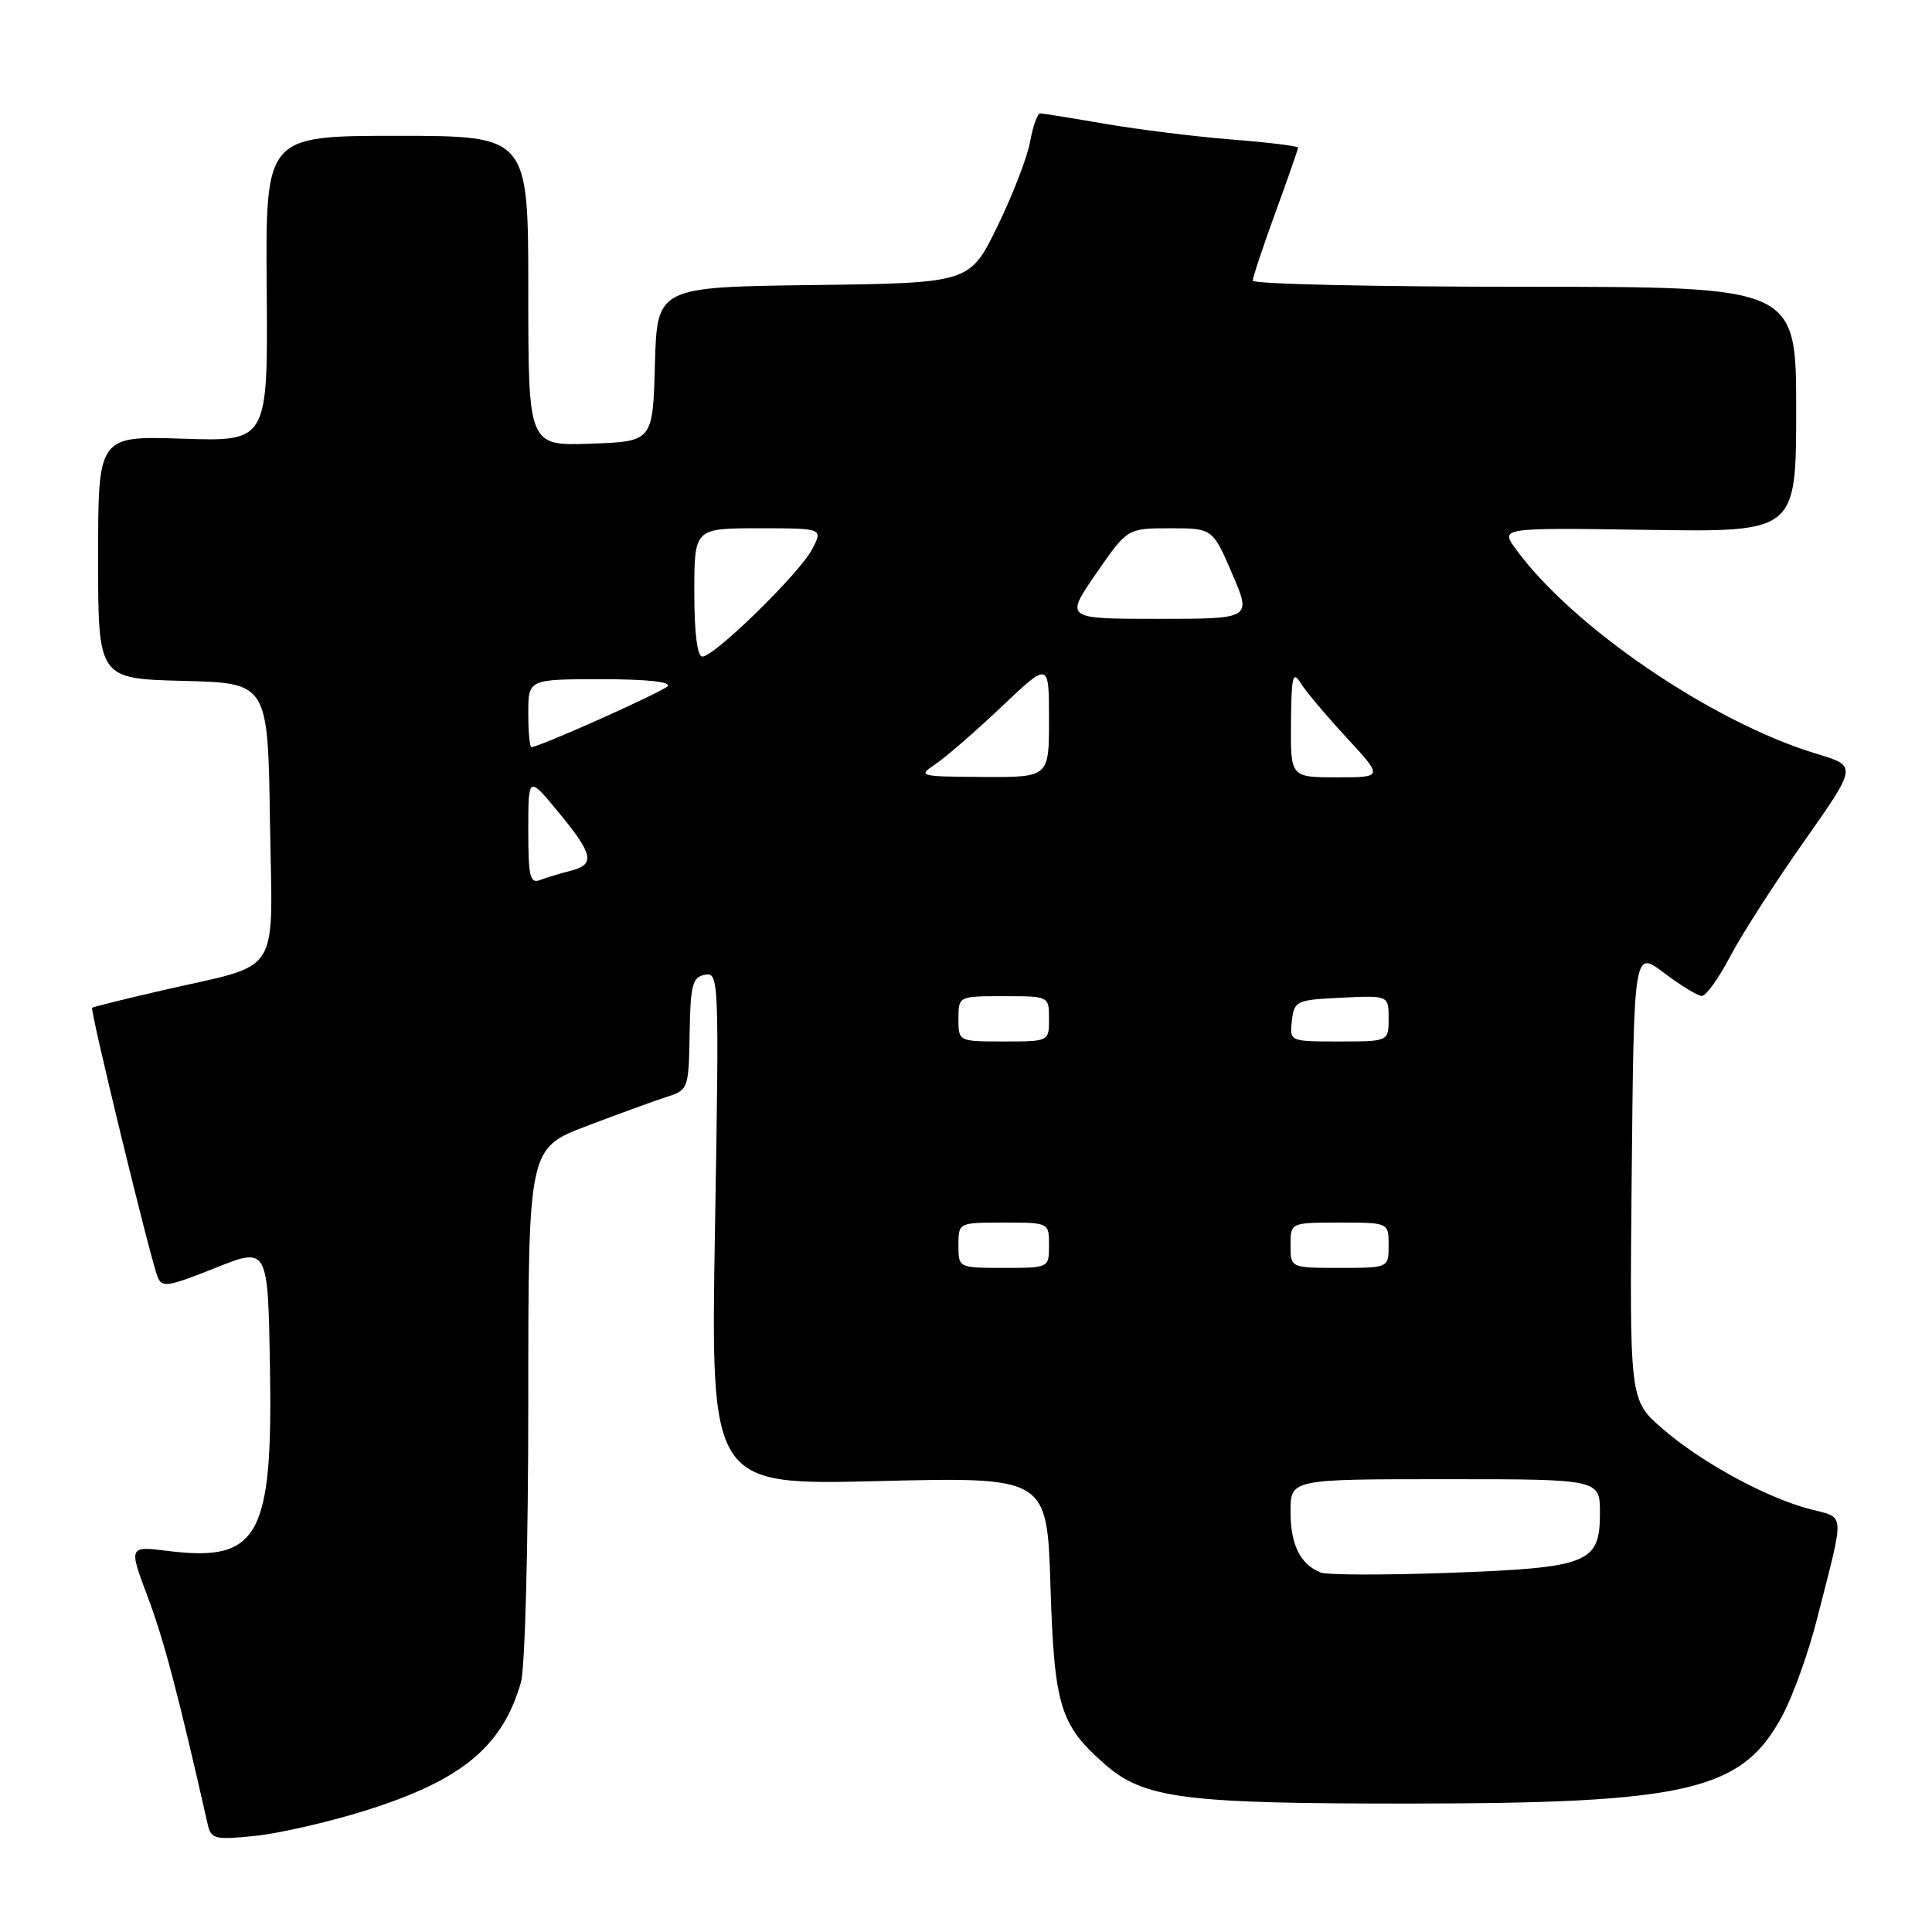 <?xml version="1.0" encoding="UTF-8" standalone="no"?>
<!DOCTYPE svg PUBLIC "-//W3C//DTD SVG 1.1//EN" "http://www.w3.org/Graphics/SVG/1.1/DTD/svg11.dtd" >
<svg xmlns="http://www.w3.org/2000/svg" xmlns:xlink="http://www.w3.org/1999/xlink" version="1.1" viewBox="0 0 256 256">
 <g >
 <path fill="currentColor"
d=" M 48.29 239.95 C 61.14 235.94 66.57 231.48 69.03 222.90 C 69.57 221.01 70.00 204.66 70.00 185.83 C 70.00 152.15 70.00 152.15 77.75 149.20 C 82.01 147.58 86.79 145.84 88.38 145.33 C 91.19 144.44 91.26 144.25 91.38 136.97 C 91.48 130.50 91.75 129.48 93.41 129.16 C 95.26 128.80 95.30 129.72 94.74 162.79 C 94.16 196.80 94.16 196.80 116.45 196.25 C 138.74 195.71 138.74 195.71 139.19 210.10 C 139.69 226.07 140.45 228.55 146.37 233.75 C 151.57 238.32 156.86 239.00 186.80 238.98 C 223.77 238.96 230.87 237.28 236.20 227.28 C 237.60 224.65 239.66 218.90 240.77 214.50 C 244.49 199.90 244.58 201.23 239.76 199.95 C 233.86 198.38 225.32 193.70 220.21 189.24 C 215.92 185.50 215.92 185.50 216.21 155.70 C 216.50 125.89 216.50 125.89 220.50 128.92 C 222.70 130.58 224.95 131.96 225.50 131.97 C 226.05 131.98 227.74 129.63 229.25 126.75 C 230.76 123.86 235.17 117.00 239.04 111.50 C 246.08 101.50 246.08 101.50 240.79 99.91 C 226.95 95.75 208.32 83.07 200.82 72.71 C 198.80 69.92 198.80 69.92 218.40 70.21 C 238.00 70.50 238.00 70.50 238.00 54.25 C 238.00 38.00 238.00 38.00 202.00 38.00 C 182.20 38.00 166.00 37.64 166.00 37.19 C 166.00 36.75 167.35 32.68 169.00 28.16 C 170.65 23.64 172.00 19.77 172.00 19.56 C 172.00 19.35 168.06 18.87 163.25 18.49 C 158.44 18.11 150.90 17.17 146.50 16.42 C 142.10 15.66 138.20 15.03 137.84 15.02 C 137.47 15.01 136.87 16.69 136.50 18.75 C 136.13 20.81 134.17 25.88 132.16 30.00 C 128.50 37.50 128.50 37.50 107.78 37.77 C 87.07 38.04 87.07 38.04 86.78 48.27 C 86.50 58.50 86.50 58.50 78.25 58.79 C 70.00 59.08 70.00 59.08 70.00 38.54 C 70.00 18.00 70.00 18.00 52.59 18.00 C 35.18 18.00 35.18 18.00 35.34 38.25 C 35.50 58.50 35.50 58.50 24.25 58.13 C 13.00 57.76 13.00 57.76 13.00 73.85 C 13.00 89.93 13.00 89.93 24.25 90.22 C 35.50 90.50 35.50 90.50 35.77 108.77 C 36.09 129.86 37.56 127.53 21.50 131.23 C 16.55 132.37 12.37 133.41 12.21 133.53 C 11.89 133.77 19.83 166.44 20.87 169.16 C 21.43 170.65 22.22 170.53 28.50 168.02 C 35.50 165.22 35.50 165.22 35.77 181.08 C 36.16 203.62 34.30 207.00 22.27 205.51 C 17.04 204.86 17.04 204.86 19.59 211.64 C 21.72 217.31 23.62 224.51 27.51 241.68 C 27.96 243.69 28.43 243.81 33.75 243.27 C 36.91 242.95 43.45 241.46 48.29 239.95 Z  M 175.00 208.37 C 172.29 207.29 171.00 204.68 171.00 200.31 C 171.00 196.00 171.00 196.00 191.50 196.00 C 212.00 196.00 212.00 196.00 212.00 200.48 C 212.00 207.15 210.53 207.73 192.00 208.41 C 183.47 208.72 175.82 208.70 175.00 208.37 Z  M 127.00 165.00 C 127.00 162.00 127.00 162.00 133.00 162.00 C 139.00 162.00 139.00 162.00 139.00 165.00 C 139.00 168.00 139.00 168.00 133.00 168.00 C 127.00 168.00 127.00 168.00 127.00 165.00 Z  M 171.00 165.00 C 171.00 162.00 171.00 162.00 177.50 162.00 C 184.00 162.00 184.00 162.00 184.00 165.00 C 184.00 168.00 184.00 168.00 177.50 168.00 C 171.00 168.00 171.00 168.00 171.00 165.00 Z  M 127.00 135.00 C 127.00 132.00 127.00 132.00 133.00 132.00 C 139.00 132.00 139.00 132.00 139.00 135.00 C 139.00 138.00 139.00 138.00 133.00 138.00 C 127.00 138.00 127.00 138.00 127.00 135.00 Z  M 171.18 135.25 C 171.49 132.61 171.76 132.49 177.75 132.20 C 184.00 131.90 184.00 131.90 184.00 134.95 C 184.00 138.00 184.00 138.00 177.43 138.00 C 170.87 138.00 170.87 138.00 171.18 135.25 Z  M 70.00 110.00 C 70.00 102.78 70.00 102.78 74.00 107.62 C 78.63 113.23 78.91 114.56 75.59 115.39 C 74.27 115.72 72.47 116.27 71.59 116.60 C 70.23 117.13 70.00 116.19 70.00 110.00 Z  M 124.00 101.22 C 125.38 100.29 129.31 96.87 132.75 93.61 C 139.00 87.68 139.00 87.68 139.00 95.34 C 139.00 103.00 139.00 103.00 130.25 102.95 C 121.72 102.90 121.56 102.85 124.00 101.22 Z  M 171.06 95.75 C 171.11 89.70 171.31 88.82 172.31 90.46 C 172.96 91.53 175.70 94.79 178.40 97.71 C 183.29 103.00 183.29 103.00 177.15 103.00 C 171.00 103.00 171.00 103.00 171.06 95.75 Z  M 70.00 94.50 C 70.00 90.00 70.00 90.00 79.70 90.00 C 85.75 90.00 89.04 90.35 88.45 90.94 C 87.60 91.77 71.44 99.00 70.41 99.00 C 70.19 99.00 70.00 96.97 70.00 94.50 Z  M 92.00 78.50 C 92.00 70.00 92.00 70.00 100.53 70.00 C 109.05 70.00 109.05 70.00 107.63 72.75 C 105.99 75.92 94.67 87.00 93.07 87.00 C 92.39 87.00 92.00 83.89 92.00 78.50 Z  M 145.24 76.00 C 149.38 70.00 149.38 70.00 155.03 70.00 C 160.67 70.00 160.67 70.00 163.26 76.00 C 165.85 82.00 165.85 82.00 153.48 82.00 C 141.10 82.00 141.10 82.00 145.24 76.00 Z "/>
</g>
</svg>